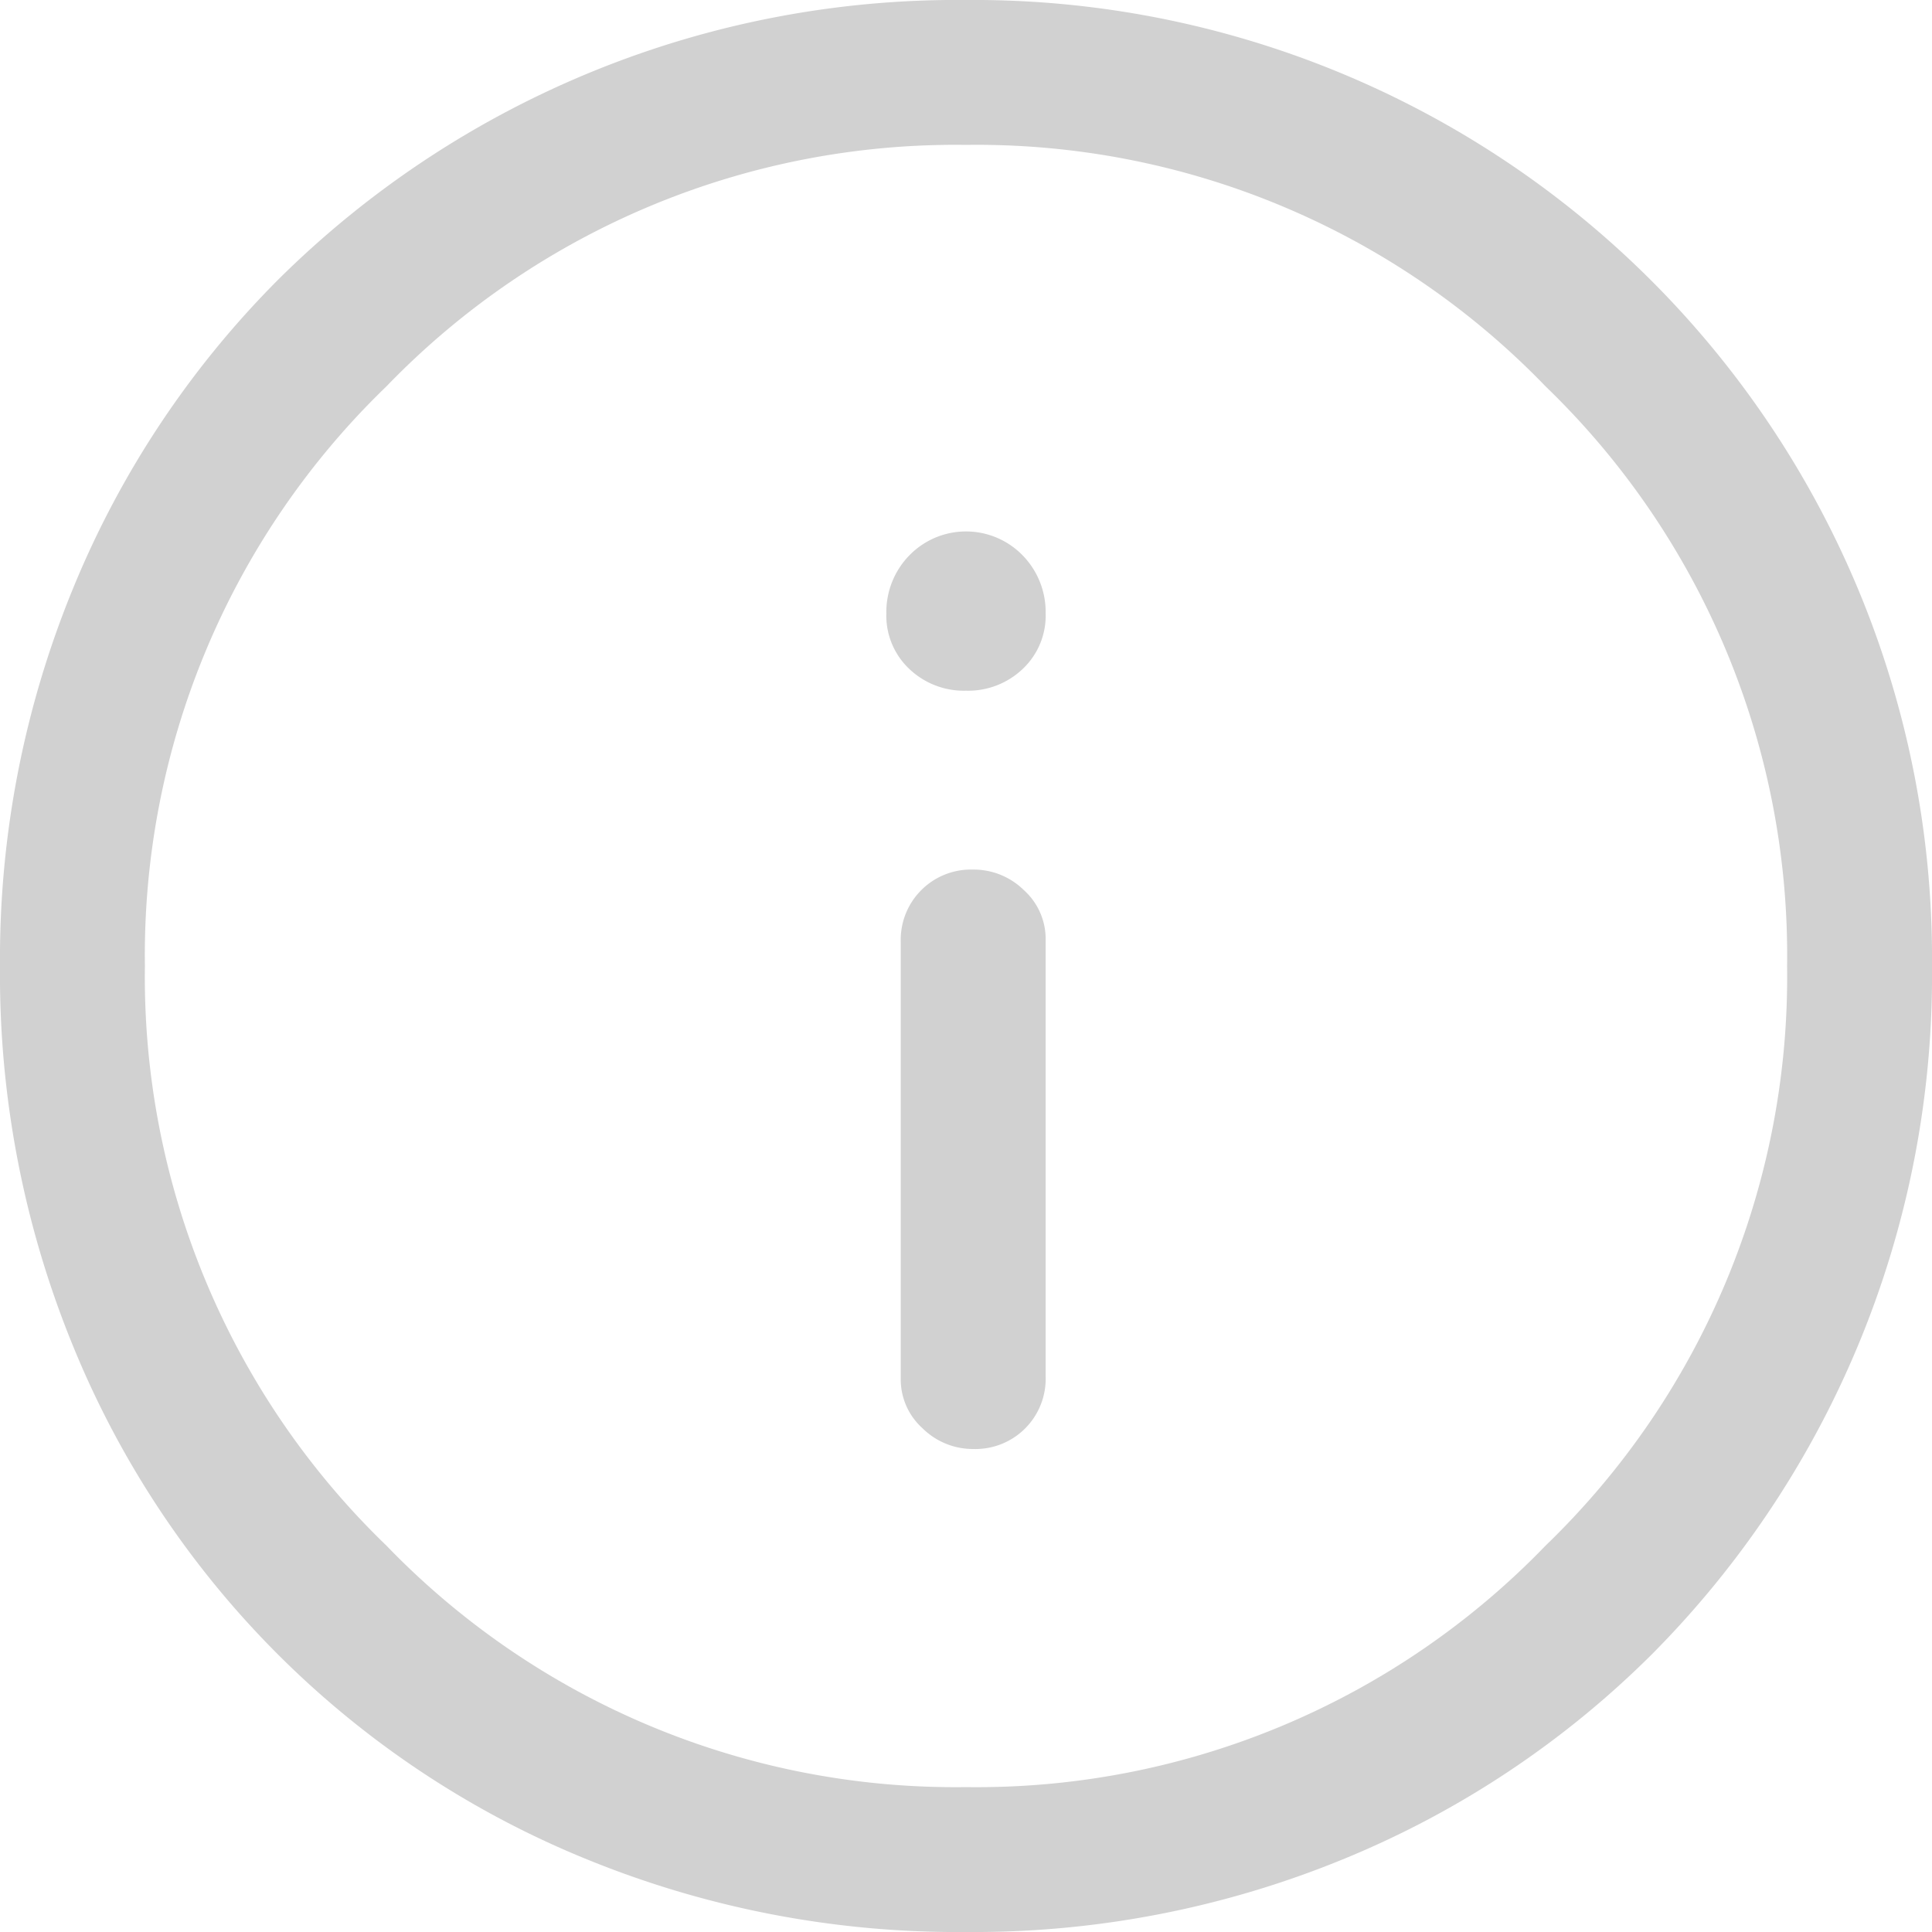 <svg xmlns="http://www.w3.org/2000/svg" width="22" height="22" viewBox="0 0 22 22">
  <path id="info_FILL0_wght400_GRAD0_opsz48" d="M15.082,20.5a.8.8,0,0,0,.825-.825V14.7a.747.747,0,0,0-.248-.564.815.815,0,0,0-.577-.234.8.8,0,0,0-.825.825V19.7a.747.747,0,0,0,.248.564A.815.815,0,0,0,15.082,20.5ZM15,11.865a.9.9,0,0,0,.646-.248.833.833,0,0,0,.261-.632.924.924,0,0,0-.261-.66.9.9,0,0,0-1.292,0,.924.924,0,0,0-.261.66.833.833,0,0,0,.261.632.9.9,0,0,0,.646.248ZM15,26a11.157,11.157,0,0,1-4.345-.839,10.647,10.647,0,0,1-5.816-5.816A11.157,11.157,0,0,1,4,15a11.086,11.086,0,0,1,.839-4.317A10.736,10.736,0,0,1,7.162,7.19,10.967,10.967,0,0,1,15,4,10.912,10.912,0,0,1,26,15a10.967,10.967,0,0,1-3.19,7.838,10.736,10.736,0,0,1-3.493,2.324A11.086,11.086,0,0,1,15,26ZM15,15Zm0,9.35a9,9,0,0,0,6.6-2.75A9,9,0,0,0,24.35,15,9,9,0,0,0,21.6,8.4,9,9,0,0,0,15,5.65,9,9,0,0,0,8.4,8.4,9,9,0,0,0,5.65,15,9,9,0,0,0,8.4,21.6,9,9,0,0,0,15,24.35Z" transform="translate(-4 -4)" fill="#d1d1d1"/>
</svg>
